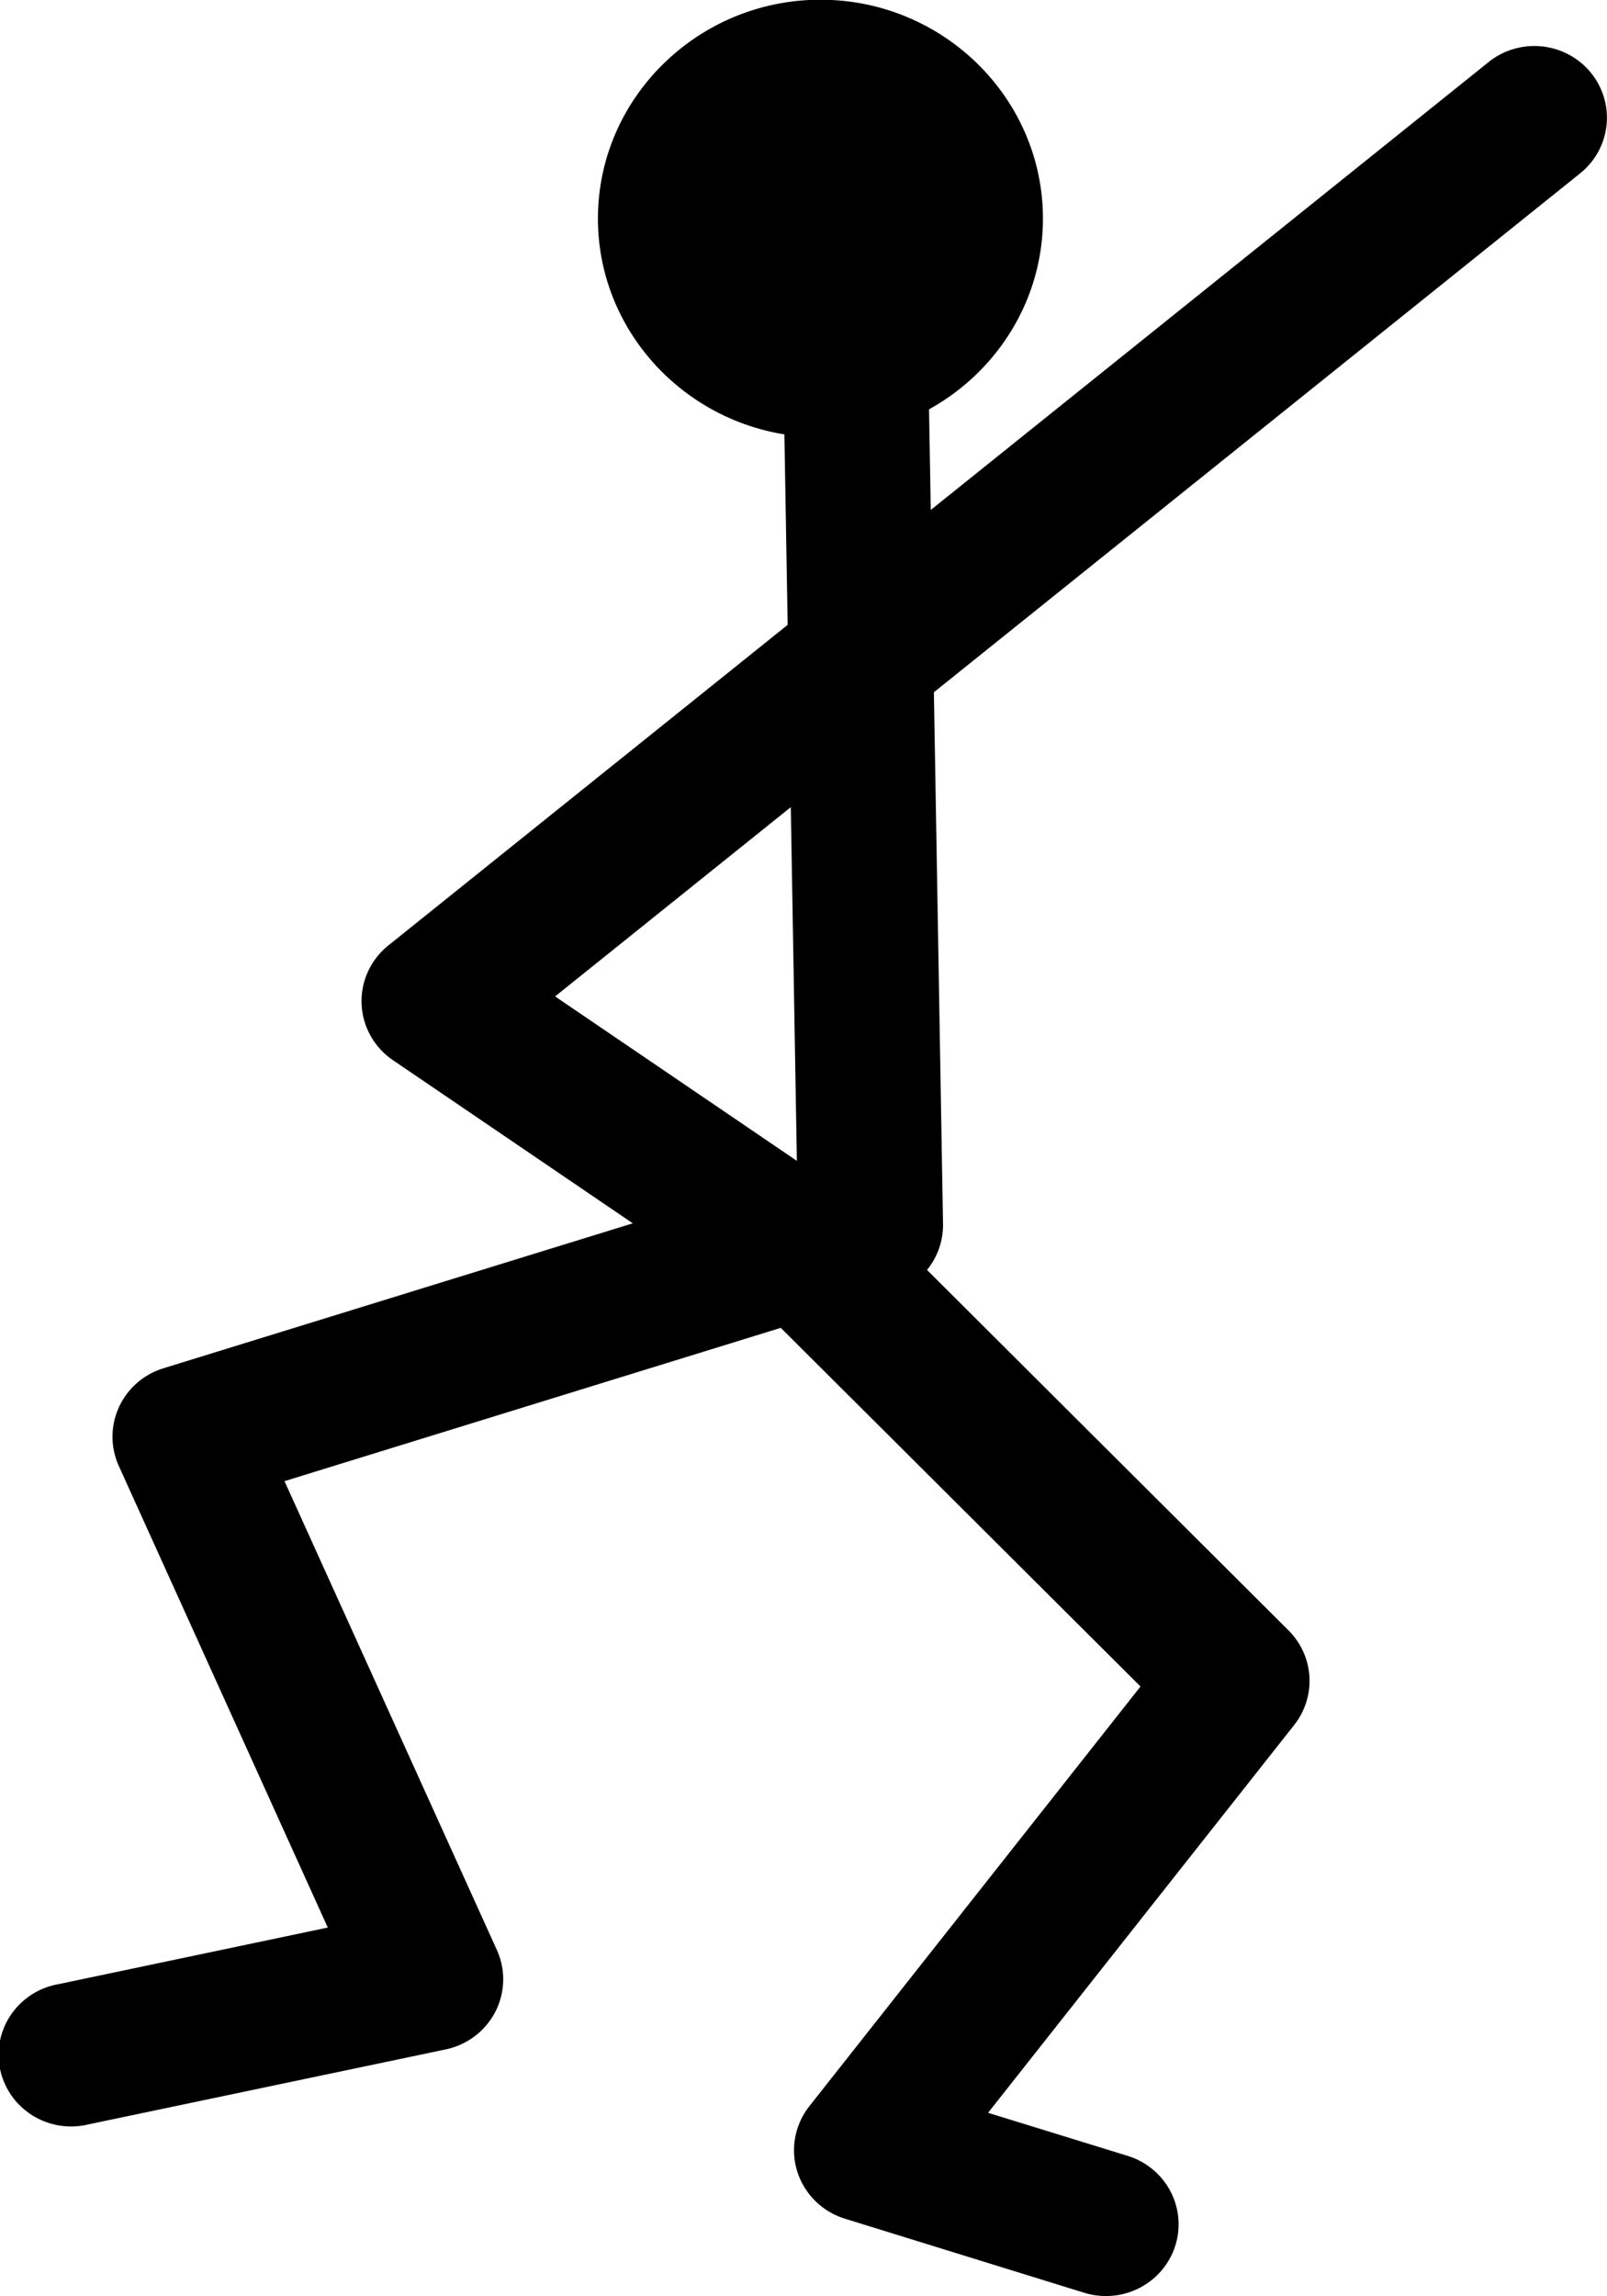 <?xml version="1.0" encoding="utf-8"?>
<svg xmlns="http://www.w3.org/2000/svg" xmlns:svg="http://www.w3.org/2000/svg" version="1.1" viewBox="0 0 28 40">
	<title>Dancing man with one arm in the air, one on his hip.</title>
	<path d="m 14.295,-0.005 c -2.133,-3e-7 -3.877,1.712 -3.877,3.812 0,2.101 1.743,3.81 3.877,3.81 2.133,-3e-7 3.877,-1.71 3.877,-3.81 0,-2.101 -1.743,-3.812 -3.877,-3.812 z"/>
	<path d="M 26.7,0.802 A 1.264,1.249 0 0 0 25.925,1.091 L 6.767,16.469 a 1.264,1.249 0 0 0 0.08,1.999 l 6.545,4.451 6.48,6.459 -5.771,7.312 a 1.264,1.249 0 0 0 0.619,1.958 l 4.172,1.291 a 1.265,1.249 0 1 0 0.756,-2.385 l -2.432,-0.75 5.334,-6.756 a 1.264,1.249 0 0 0 -0.1,-1.648 L 15.105,21.078 A 1.264,1.249 0 0 0 14.923,20.928 L 9.672,17.357 27.519,3.03 A 1.264,1.249 0 0 0 26.7,0.802 Z"/>
	<path d="M 14.877,5.523 A 1.264,1.249 0 0 0 13.654,6.809 L 13.888,20.426 2.846,23.835 A 1.264,1.249 0 0 0 2.07,25.536 l 3.641,8.041 -4.691,0.986 a 1.264,1.249 0 1 0 0.525,2.442 L 7.765,35.7 A 1.264,1.249 0 0 0 8.658,33.969 L 4.957,25.801 15.545,22.531 A 1.264,1.249 0 0 0 16.431,21.317 L 16.181,6.767 A 1.264,1.249 0 0 0 14.877,5.523 Z"/>
</svg>
